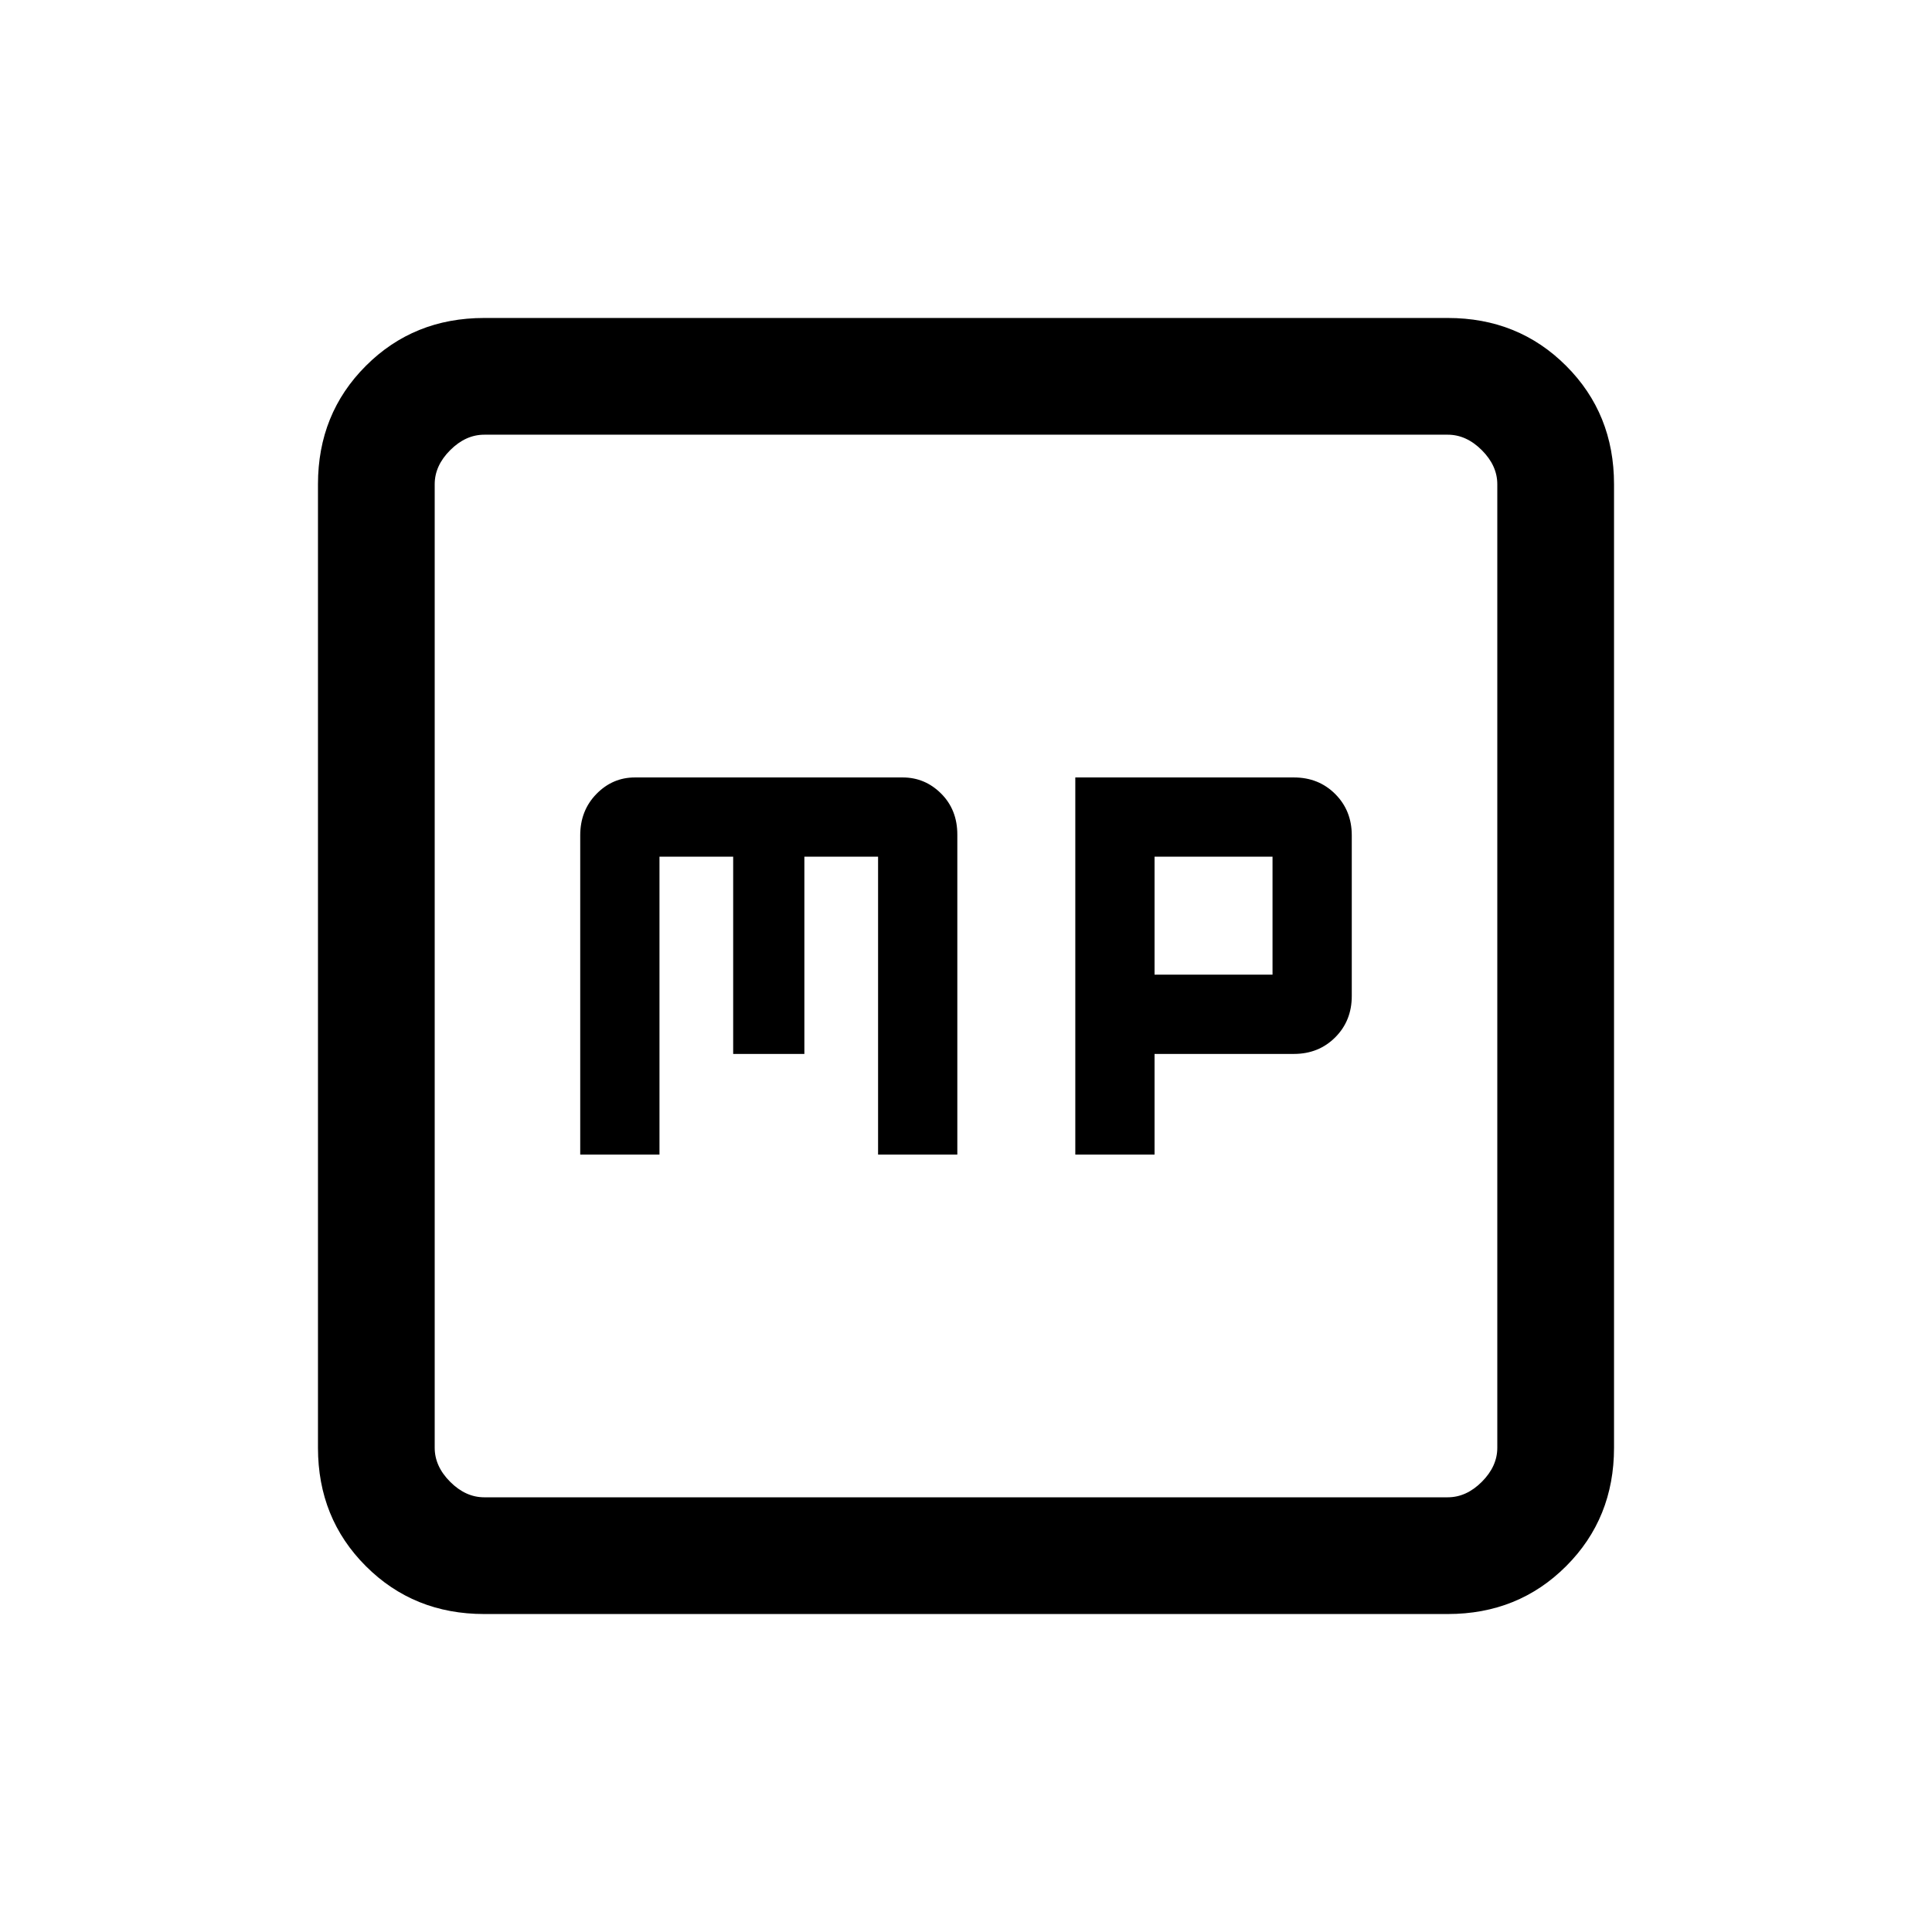 <svg xmlns="http://www.w3.org/2000/svg" height="20" viewBox="0 -960 960 960" width="20"><path d="M288.31-386.31h39.38v-148h36.62v98h35.38v-98h36.62v148h39.38v-158.98q0-12.34-8.03-20.37-8.03-8.03-19.13-8.03H315.47q-11.1 0-19.13 8.23t-8.03 20.54v158.61Zm246 0h39.38v-50h69.23q12.31 0 20.54-8.23 8.23-8.23 8.23-20.54v-79.84q0-12.31-8.23-20.54-8.23-8.23-20.54-8.23H534.31v187.38Zm39.38-89.38v-58.62h58.62v58.62h-58.62ZM240.62-158q-35.05 0-58.83-23.79Q158-205.57 158-240.62v-478.76q0-35.05 23.79-58.83Q205.57-802 240.62-802h478.76q35.05 0 58.83 23.79Q802-754.43 802-719.38v478.76q0 35.05-23.79 58.83Q754.43-158 719.38-158H240.62Zm0-58h478.76q9.24 0 16.93-7.69 7.69-7.69 7.69-16.93v-478.76q0-9.24-7.69-16.93-7.69-7.69-16.93-7.69H240.62q-9.24 0-16.93 7.69-7.69 7.69-7.69 16.93v478.76q0 9.24 7.69 16.93 7.69 7.69 16.93 7.69ZM216-744v528-528Z"/></svg>